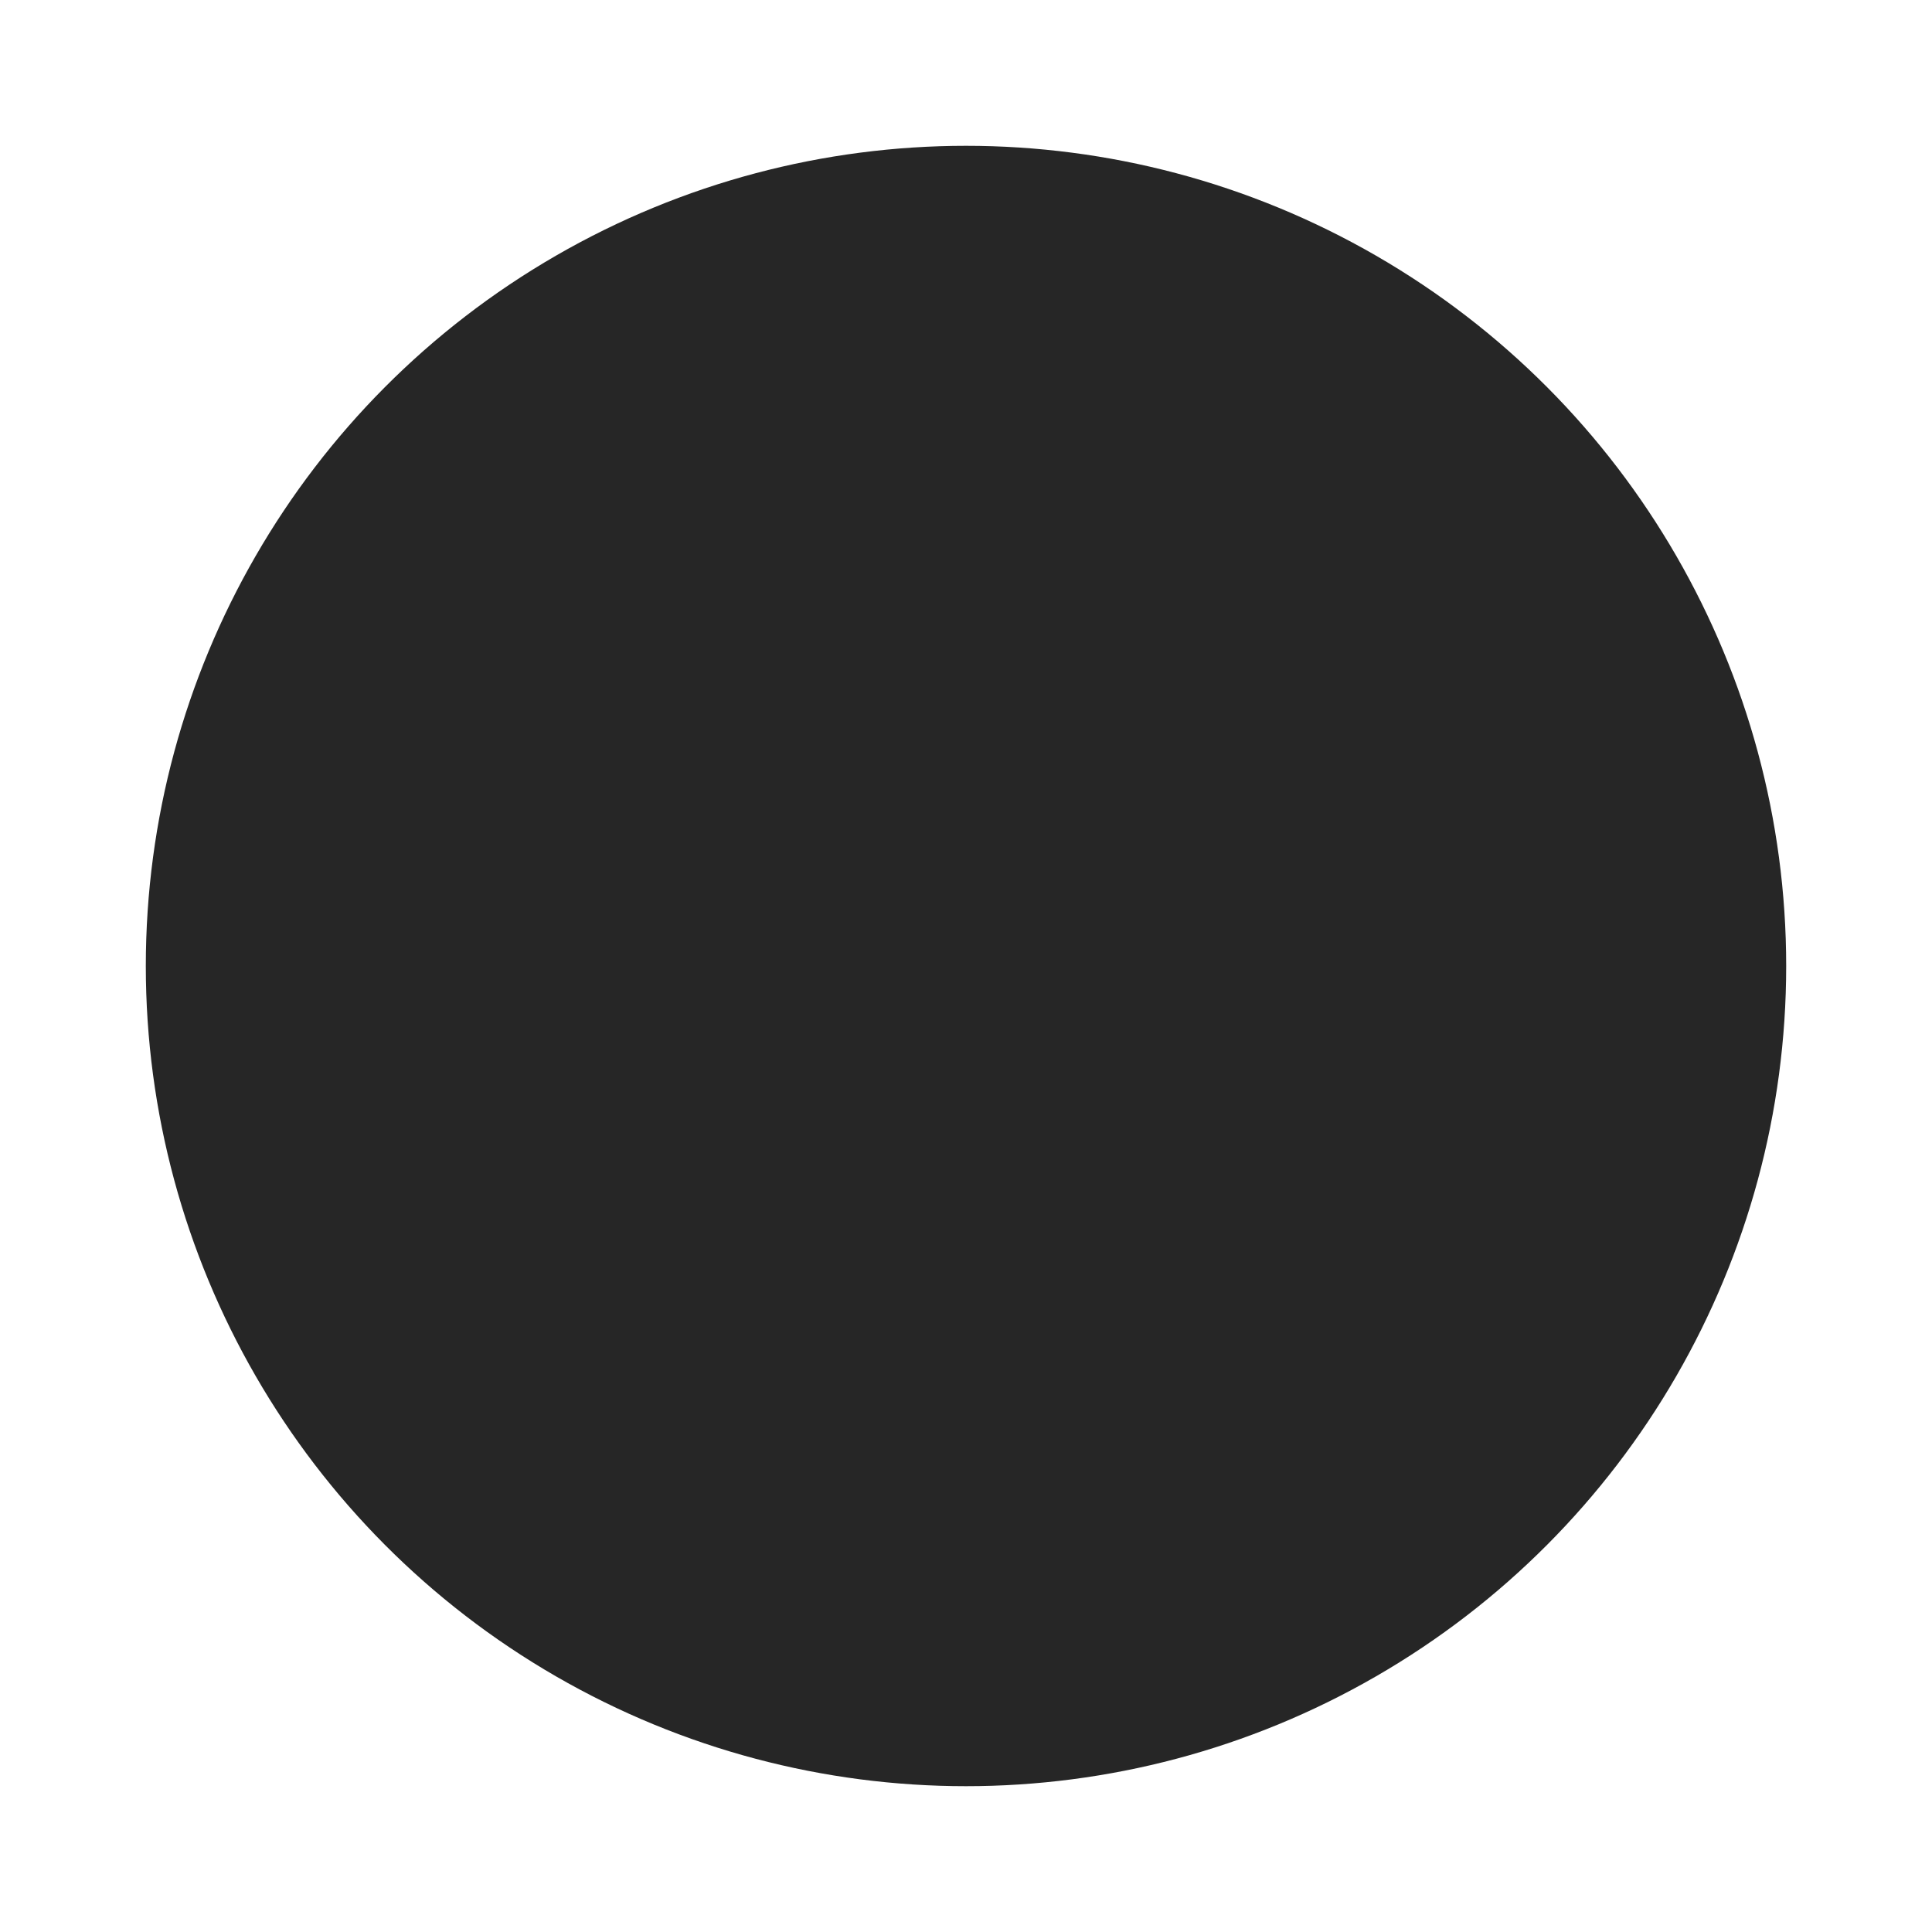 <svg width="318" height="318" viewBox="0 0 318 318" fill="none" xmlns="http://www.w3.org/2000/svg">
<g opacity="0.85" filter="url(#filter0_f_0_3591)">
<circle cx="159" cy="159" r="135" fill="black"/>
</g>
<defs>
<filter id="filter0_f_0_3591" x="0" y="0" width="318" height="318" filterUnits="userSpaceOnUse" color-interpolation-filters="sRGB">
<feFlood flood-opacity="0" result="BackgroundImageFix"/>
<feBlend mode="normal" in="SourceGraphic" in2="BackgroundImageFix" result="shape"/>
<feGaussianBlur stdDeviation="12" result="effect1_foregroundBlur_0_3591"/>
</filter>
</defs>
</svg>
